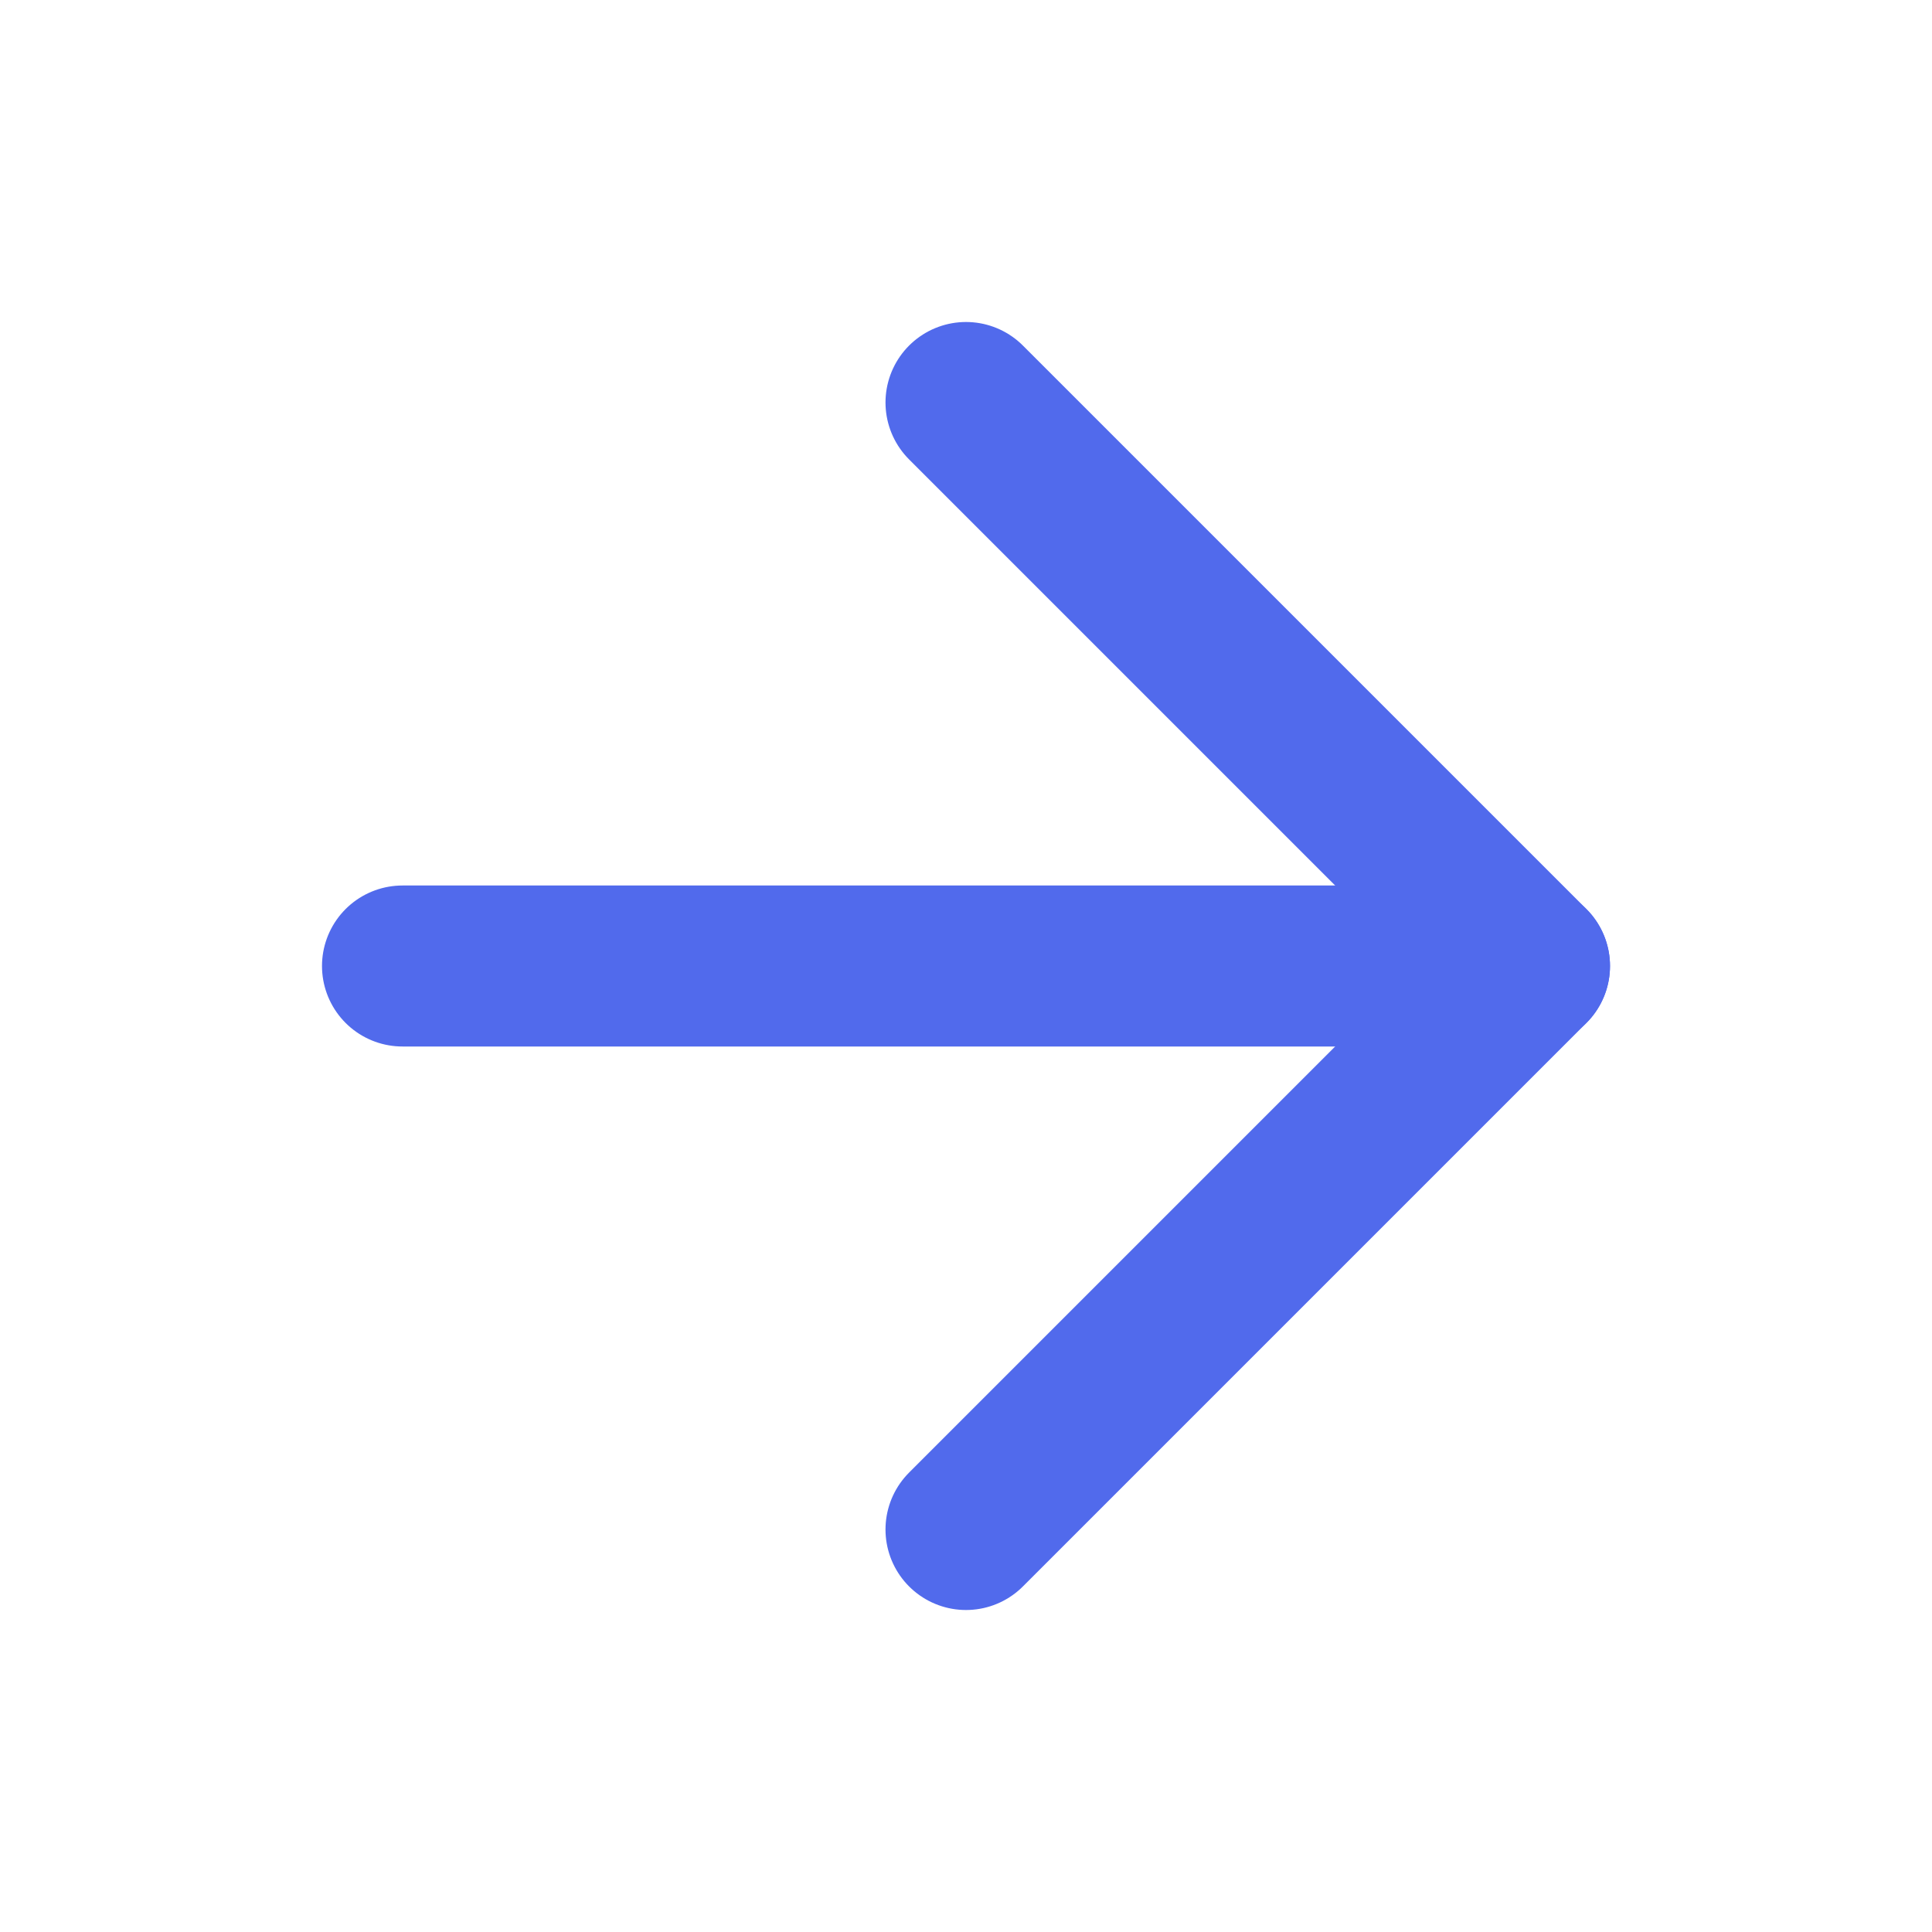 <svg width="24" height="24" viewBox="0 0 24 24" fill="none" xmlns="http://www.w3.org/2000/svg">
<path d="M5 12H19" stroke="#516AEC" stroke-width="2" stroke-linecap="round" stroke-linejoin="round"/>
<path d="M12 5L19 12L12 19" stroke="#516AEC" stroke-width="2" stroke-linecap="round" stroke-linejoin="round"/>
</svg>
